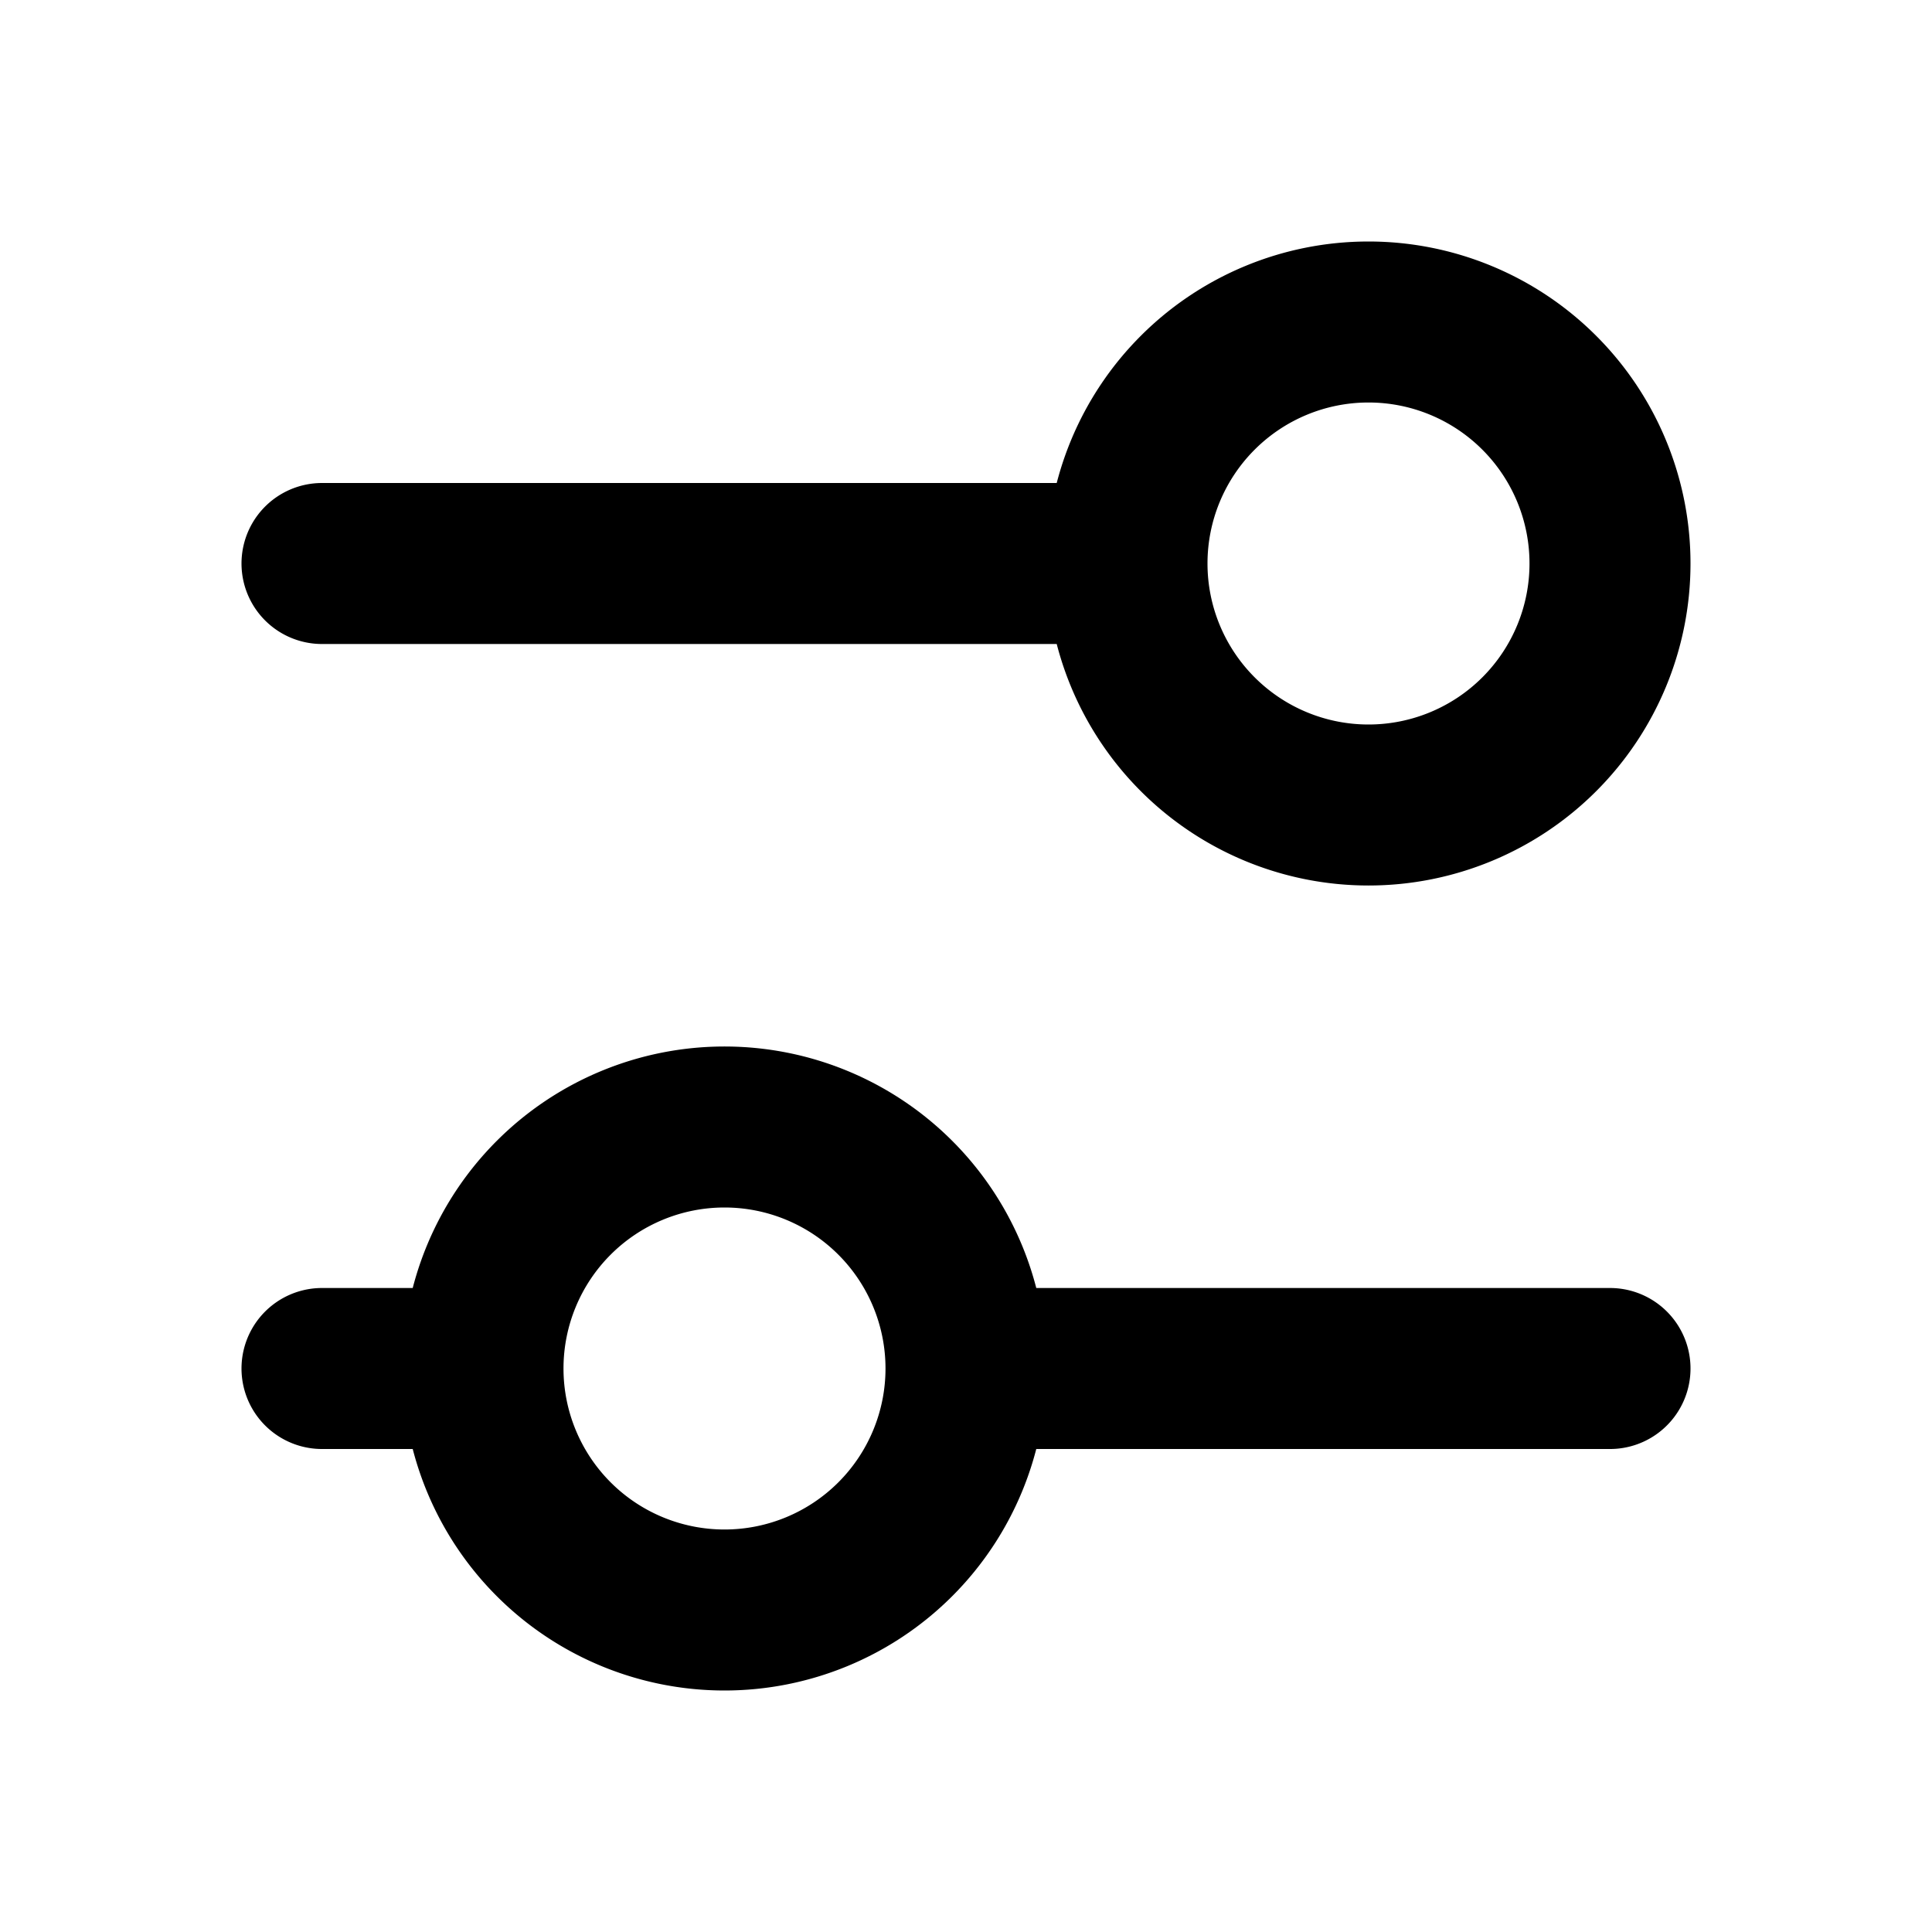 <svg xmlns="http://www.w3.org/2000/svg" width="24" height="24" fill="none" viewBox="0 0 24 24">
  <path stroke="currentColor" stroke-linecap="round" stroke-linejoin="round" stroke-width="2"
    d="M14 7H4m10 0a3 3 0 1 1 6 0 3 3 0 1 1-6 0Zm6 10h-8m0 0a3 3 0 1 1-6 0m6 0a3 3 0 1 0-6 0m0 0H4" />
</svg>